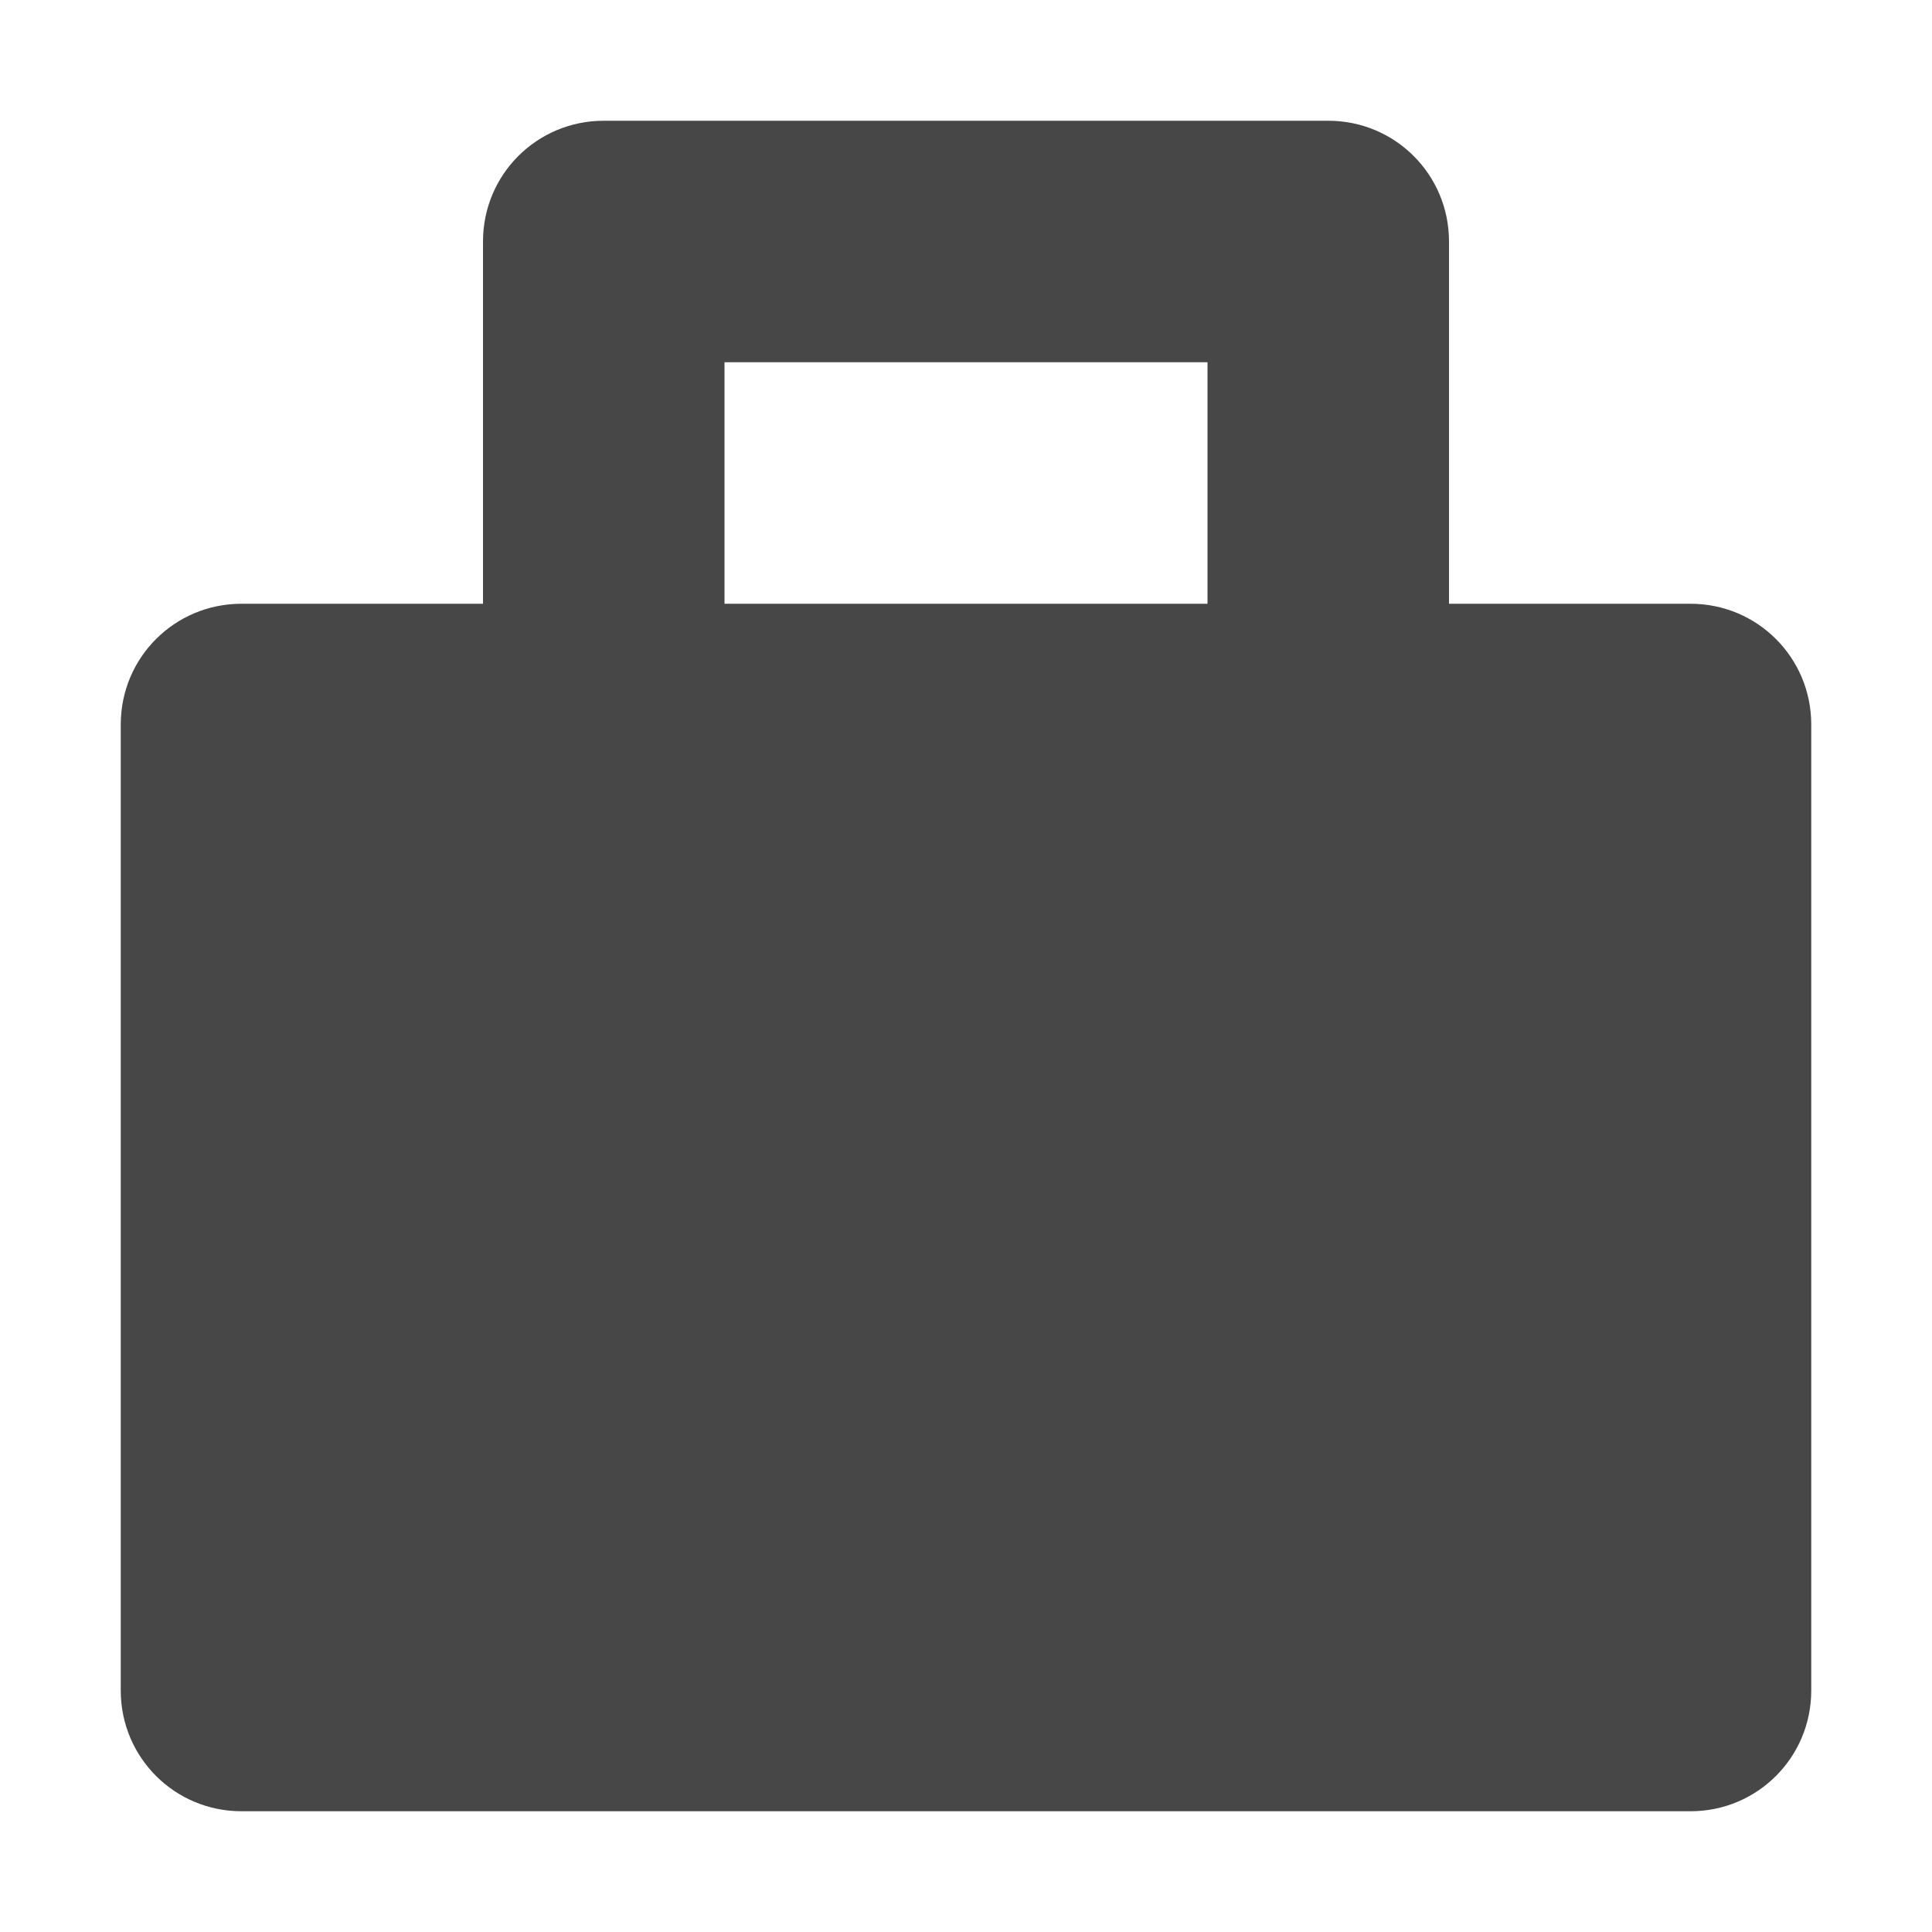 <svg height="16" viewBox="0 0 16 16" width="16" xmlns="http://www.w3.org/2000/svg">
  <path d="m5 1c-.554 0-1 .446-1 1v3h-2c-.554 0-1 .446-1 1v8c0 .554.446 1 1 1h12c.554 0 1-.446 1-1v-8c0-.554-.446-1-1-1h-2v-3c0-.554-.446-1-1-1zm1 2h4v2h-4z" fill="#474747"/>
</svg>
